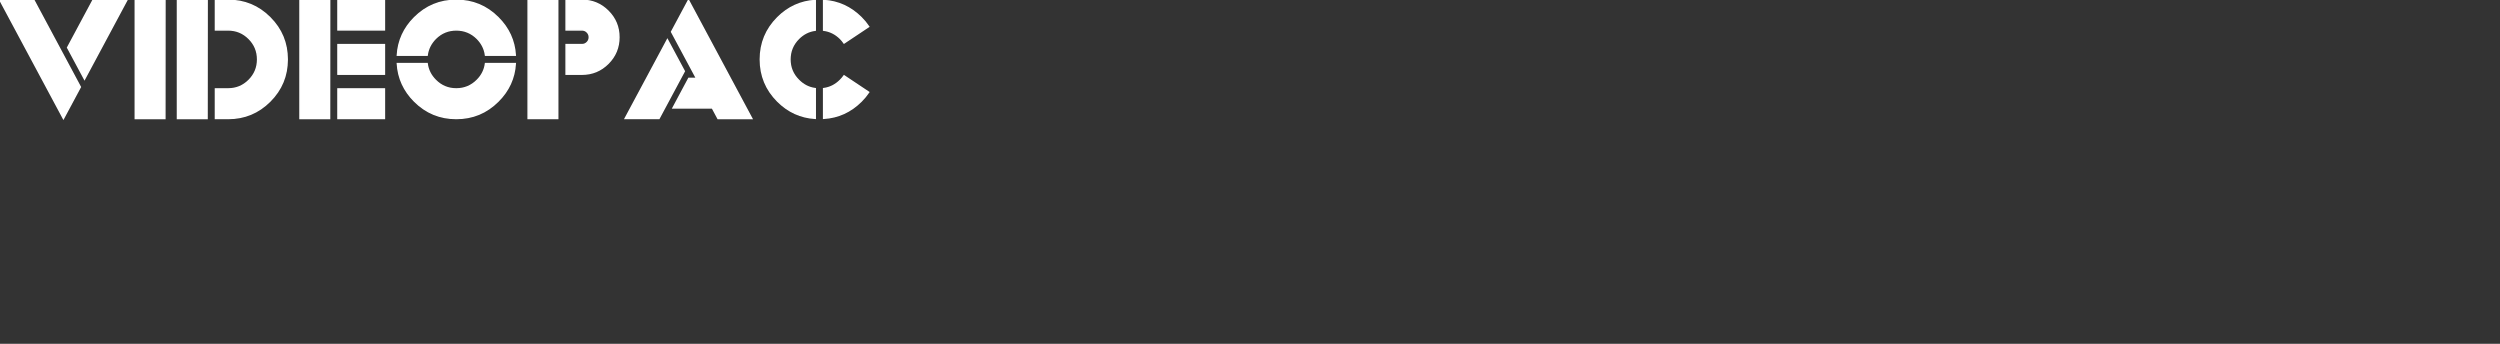 <?xml version="1.0" encoding="utf-8"?>
<svg width="576.386" height="79.261" id="svg2" version="1.1" xmlns="http://www.w3.org/2000/svg">
  <rect width="100%" height="100%" fill="#333333" stroke="none"/>
  <g id="layer1" transform="matrix(0.348, 0, 0, 0.348, -26.479, -69.727)">
    <g id="g3936" style="stroke:#ffffff;stroke-opacity:1;fill:#ffffff;fill-opacity:1">
      <path id="path3904" d="m 129.285,258.009 -11.18,20.851 -41.926,-78.261 22.36,0 z" style="font-size: 40px; font-style: normal; font-weight: normal; line-height: 125%; letter-spacing: 0px; word-spacing: 0px; fill-opacity: 1; stroke: rgb(255, 255, 255); stroke-opacity: 1; font-family: Videopac;"/>
      <path id="path2987" d="m 120.9,231.903 16.77,-31.304 22.36,0 -27.95,52.155 z" style="font-size: 40px; font-style: normal; font-weight: normal; line-height: 125%; letter-spacing: 0px; word-spacing: 0px; fill-opacity: 1; stroke: rgb(255, 255, 255); stroke-opacity: 1; font-family: Videopac;"/>
      <path d="m 165.733,200.599 19.621,0 -0.056,78.261 -19.565,0 z" id="path2989" style="font-size: 40px; font-style: normal; font-weight: normal; line-height: 125%; letter-spacing: 0px; word-spacing: 0px; fill-opacity: 1; stroke: rgb(255, 255, 255); stroke-opacity: 1; font-family: Videopac;"/>
      <path id="path3908" d="m 193.683,200.599 19.621,0 -0.056,78.261 -19.565,0 z" style="font-size: 40px; font-style: normal; font-weight: normal; line-height: 125%; letter-spacing: 0px; word-spacing: 0px; fill-opacity: 1; stroke: rgb(255, 255, 255); stroke-opacity: 1; font-family: Videopac;"/>
      <path id="path2991" d="m 218.838,220.164 0,-19.565 8.385,0 c 10.807,9e-5 20.031,3.82 27.671,11.46 7.64,7.64 11.46,16.863 11.46,27.671 -8e-5,10.807 -3.82,20.031 -11.46,27.671 -7.64,7.64 -16.863,11.46 -27.671,11.46 l -8.385,0 0,-19.565 8.385,0 c 5.404,3e-5 10.016,-1.91 13.835,-5.73 3.82,-3.82 5.73,-8.432 5.73,-13.835 -6e-5,-5.404 -1.91,-10.015 -5.73,-13.835 -3.82,-3.82 -8.432,-5.73 -13.835,-5.73 z" style="font-size: 40px; font-style: normal; font-weight: normal; line-height: 125%; letter-spacing: 0px; word-spacing: 0px; fill-opacity: 1; stroke: rgb(255, 255, 255); stroke-opacity: 1; font-family: Videopac;"/>
      <path id="path3916" d="m 274.851,200.599 19.621,0 -0.056,78.261 -19.565,0 z" style="font-size: 40px; font-style: normal; font-weight: normal; line-height: 125%; letter-spacing: 0px; word-spacing: 0px; fill-opacity: 1; stroke: rgb(255, 255, 255); stroke-opacity: 1; font-family: Videopac;"/>
      <path id="path3914" d="m 300.006,200.599 30.745,0 0,19.565 -30.745,0 z" style="font-size: 40px; font-style: normal; font-weight: normal; line-height: 125%; letter-spacing: 0px; word-spacing: 0px; fill-opacity: 1; stroke: rgb(255, 255, 255); stroke-opacity: 1; font-family: Videopac;"/>
      <path id="path3912" d="m 300.006,259.294 30.745,0 0,19.565 -30.745,0 z" style="font-size: 40px; font-style: normal; font-weight: normal; line-height: 125%; letter-spacing: 0px; word-spacing: 0px; fill-opacity: 1; stroke: rgb(255, 255, 255); stroke-opacity: 1; font-family: Videopac;"/>
      <path id="path2993" d="m 300.006,229.946 30.745,0 0,19.565 -30.745,0 z" style="font-size: 40px; font-style: normal; font-weight: normal; line-height: 125%; letter-spacing: 0px; word-spacing: 0px; fill-opacity: 1; stroke: rgb(255, 255, 255); stroke-opacity: 1; font-family: Videopac;"/>
      <path id="path3920" d="m 397.777,242.524 19.677,0 c -0.596,9.615 -4.398,17.907 -11.404,24.876 -7.64,7.64 -16.863,11.46 -27.671,11.46 -10.807,0 -20.031,-3.82 -27.671,-11.46 -6.969,-6.969 -10.752,-15.261 -11.348,-24.876 l 19.677,0 c 0.559,4.211 2.404,7.882 5.534,11.012 3.801,3.839 8.404,5.758 13.807,5.758 5.404,3e-5 10.025,-1.919 13.863,-5.758 3.13,-3.13 4.975,-6.801 5.534,-11.012 z" style="font-size: 40px; font-style: normal; font-weight: normal; line-height: 125%; letter-spacing: 0px; word-spacing: 0px; fill-opacity: 1; stroke: rgb(255, 255, 255); stroke-opacity: 1; font-family: Videopac;"/>
      <path id="path2995" d="m 359.037,236.934 -19.677,0 c 0.596,-9.615 4.379,-17.907 11.348,-24.876 7.64,-7.64 16.863,-11.46 27.671,-11.46 10.807,9e-5 20.031,3.82 27.671,11.46 7.006,6.969 10.807,15.261 11.404,24.876 l -19.677,0 c -0.559,-4.211 -2.404,-7.901 -5.534,-11.068 -3.839,-3.801 -8.46,-5.702 -13.863,-5.702 -5.404,6e-5 -10.006,1.901 -13.807,5.702 -3.13,3.168 -4.975,6.857 -5.534,11.068 z" style="font-size: 40px; font-style: normal; font-weight: normal; line-height: 125%; letter-spacing: 0px; word-spacing: 0px; fill-opacity: 1; stroke: rgb(255, 255, 255); stroke-opacity: 1; font-family: Videopac;"/>
      <path id="path3924" d="m 426.006,200.599 19.565,0 0,78.261 -19.565,0 z" style="font-size: 40px; font-style: normal; font-weight: normal; line-height: 125%; letter-spacing: 0px; word-spacing: 0px; fill-opacity: 1; stroke: rgb(255, 255, 255); stroke-opacity: 1; font-family: Videopac;"/>
      <path id="path2997" d="m 451.162,220.164 0,-19.565 10.509,0 c 6.745,9e-5 12.503,2.385 17.273,7.155 4.77,4.77 7.155,10.528 7.155,17.273 -6e-5,6.783 -2.385,12.559 -7.155,17.329 -4.77,4.77 -10.528,7.155 -17.273,7.155 l -10.509,0 0,-19.565 10.509,0 c 1.342,6e-5 2.488,-0.475 3.438,-1.425 0.95,-0.95 1.425,-2.115 1.425,-3.494 -5e-5,-1.342 -0.475,-2.488 -1.425,-3.438 -0.95,-0.95 -2.096,-1.425 -3.438,-1.425 z" style="font-size: 40px; font-style: normal; font-weight: normal; line-height: 125%; letter-spacing: 0px; word-spacing: 0px; fill-opacity: 1; stroke: rgb(255, 255, 255); stroke-opacity: 1; font-family: Videopac;"/>
      <path id="path3928" d="m 529.423,247.555 -16.77,31.304 -22.36,0 27.95,-52.155 z" style="font-size: 40px; font-style: normal; font-weight: normal; line-height: 125%; letter-spacing: 0px; word-spacing: 0px; fill-opacity: 1; stroke: rgb(255, 255, 255); stroke-opacity: 1; font-family: Videopac;"/>
      <path id="path2999" d="m 537.584,252.307 -16.547,-30.857 11.18,-20.851 41.926,78.261 -22.36,0 -3.745,-6.988 -26.05,0 10.453,-19.565 z" style="font-size: 40px; font-style: normal; font-weight: normal; line-height: 125%; letter-spacing: 0px; word-spacing: 0px; fill-opacity: 1; stroke: rgb(255, 255, 255); stroke-opacity: 1; font-family: Videopac;"/>
      <path id="path3934" d="m 616.181,259.127 0,19.621 c -9.615,-0.596 -17.907,-4.379 -24.876,-11.348 -7.64,-7.64 -11.46,-16.863 -11.46,-27.671 0,-10.807 3.82,-20.031 11.46,-27.671 6.969,-6.969 15.261,-10.751 24.876,-11.348 l 0,19.621 c -4.211,0.559 -7.882,2.404 -11.012,5.534 -3.839,3.839 -5.758,8.46 -5.758,13.863 -3e-5,5.404 1.919,10.006 5.758,13.807 3.13,3.168 6.801,5.031 11.012,5.59 z" style="font-size: 40px; font-style: normal; font-weight: normal; line-height: 125%; letter-spacing: 0px; word-spacing: 0px; fill-opacity: 1; stroke: rgb(255, 255, 255); stroke-opacity: 1; font-family: Videopac;"/>
      <path id="path3932" d="m 635.299,228.828 c -0.708,-1.043 -1.528,-2.031 -2.46,-2.963 -3.168,-3.13 -6.857,-4.975 -11.068,-5.534 l 0,-19.621 c 9.615,0.596 17.907,4.379 24.876,11.348 1.863,1.863 3.503,3.839 4.919,5.926 z" style="font-size: 40px; font-style: normal; font-weight: normal; line-height: 125%; letter-spacing: 0px; word-spacing: 0px; fill-opacity: 1; stroke: rgb(255, 255, 255); stroke-opacity: 1; font-family: Videopac;"/>
      <path id="path3001" d="m 651.566,261.475 c -1.416,2.087 -3.056,4.062 -4.919,5.925 -6.969,6.969 -15.261,10.752 -24.876,11.348 l 0,-19.621 c 4.211,-0.559 7.901,-2.422 11.068,-5.59 0.932,-0.932 1.752,-1.901 2.46,-2.907 z" style="font-size: 40px; font-style: normal; font-weight: normal; line-height: 125%; letter-spacing: 0px; word-spacing: 0px; fill-opacity: 1; stroke: rgb(255, 255, 255); stroke-opacity: 1; font-family: Videopac;"/>
    </g>
  </g>
</svg>